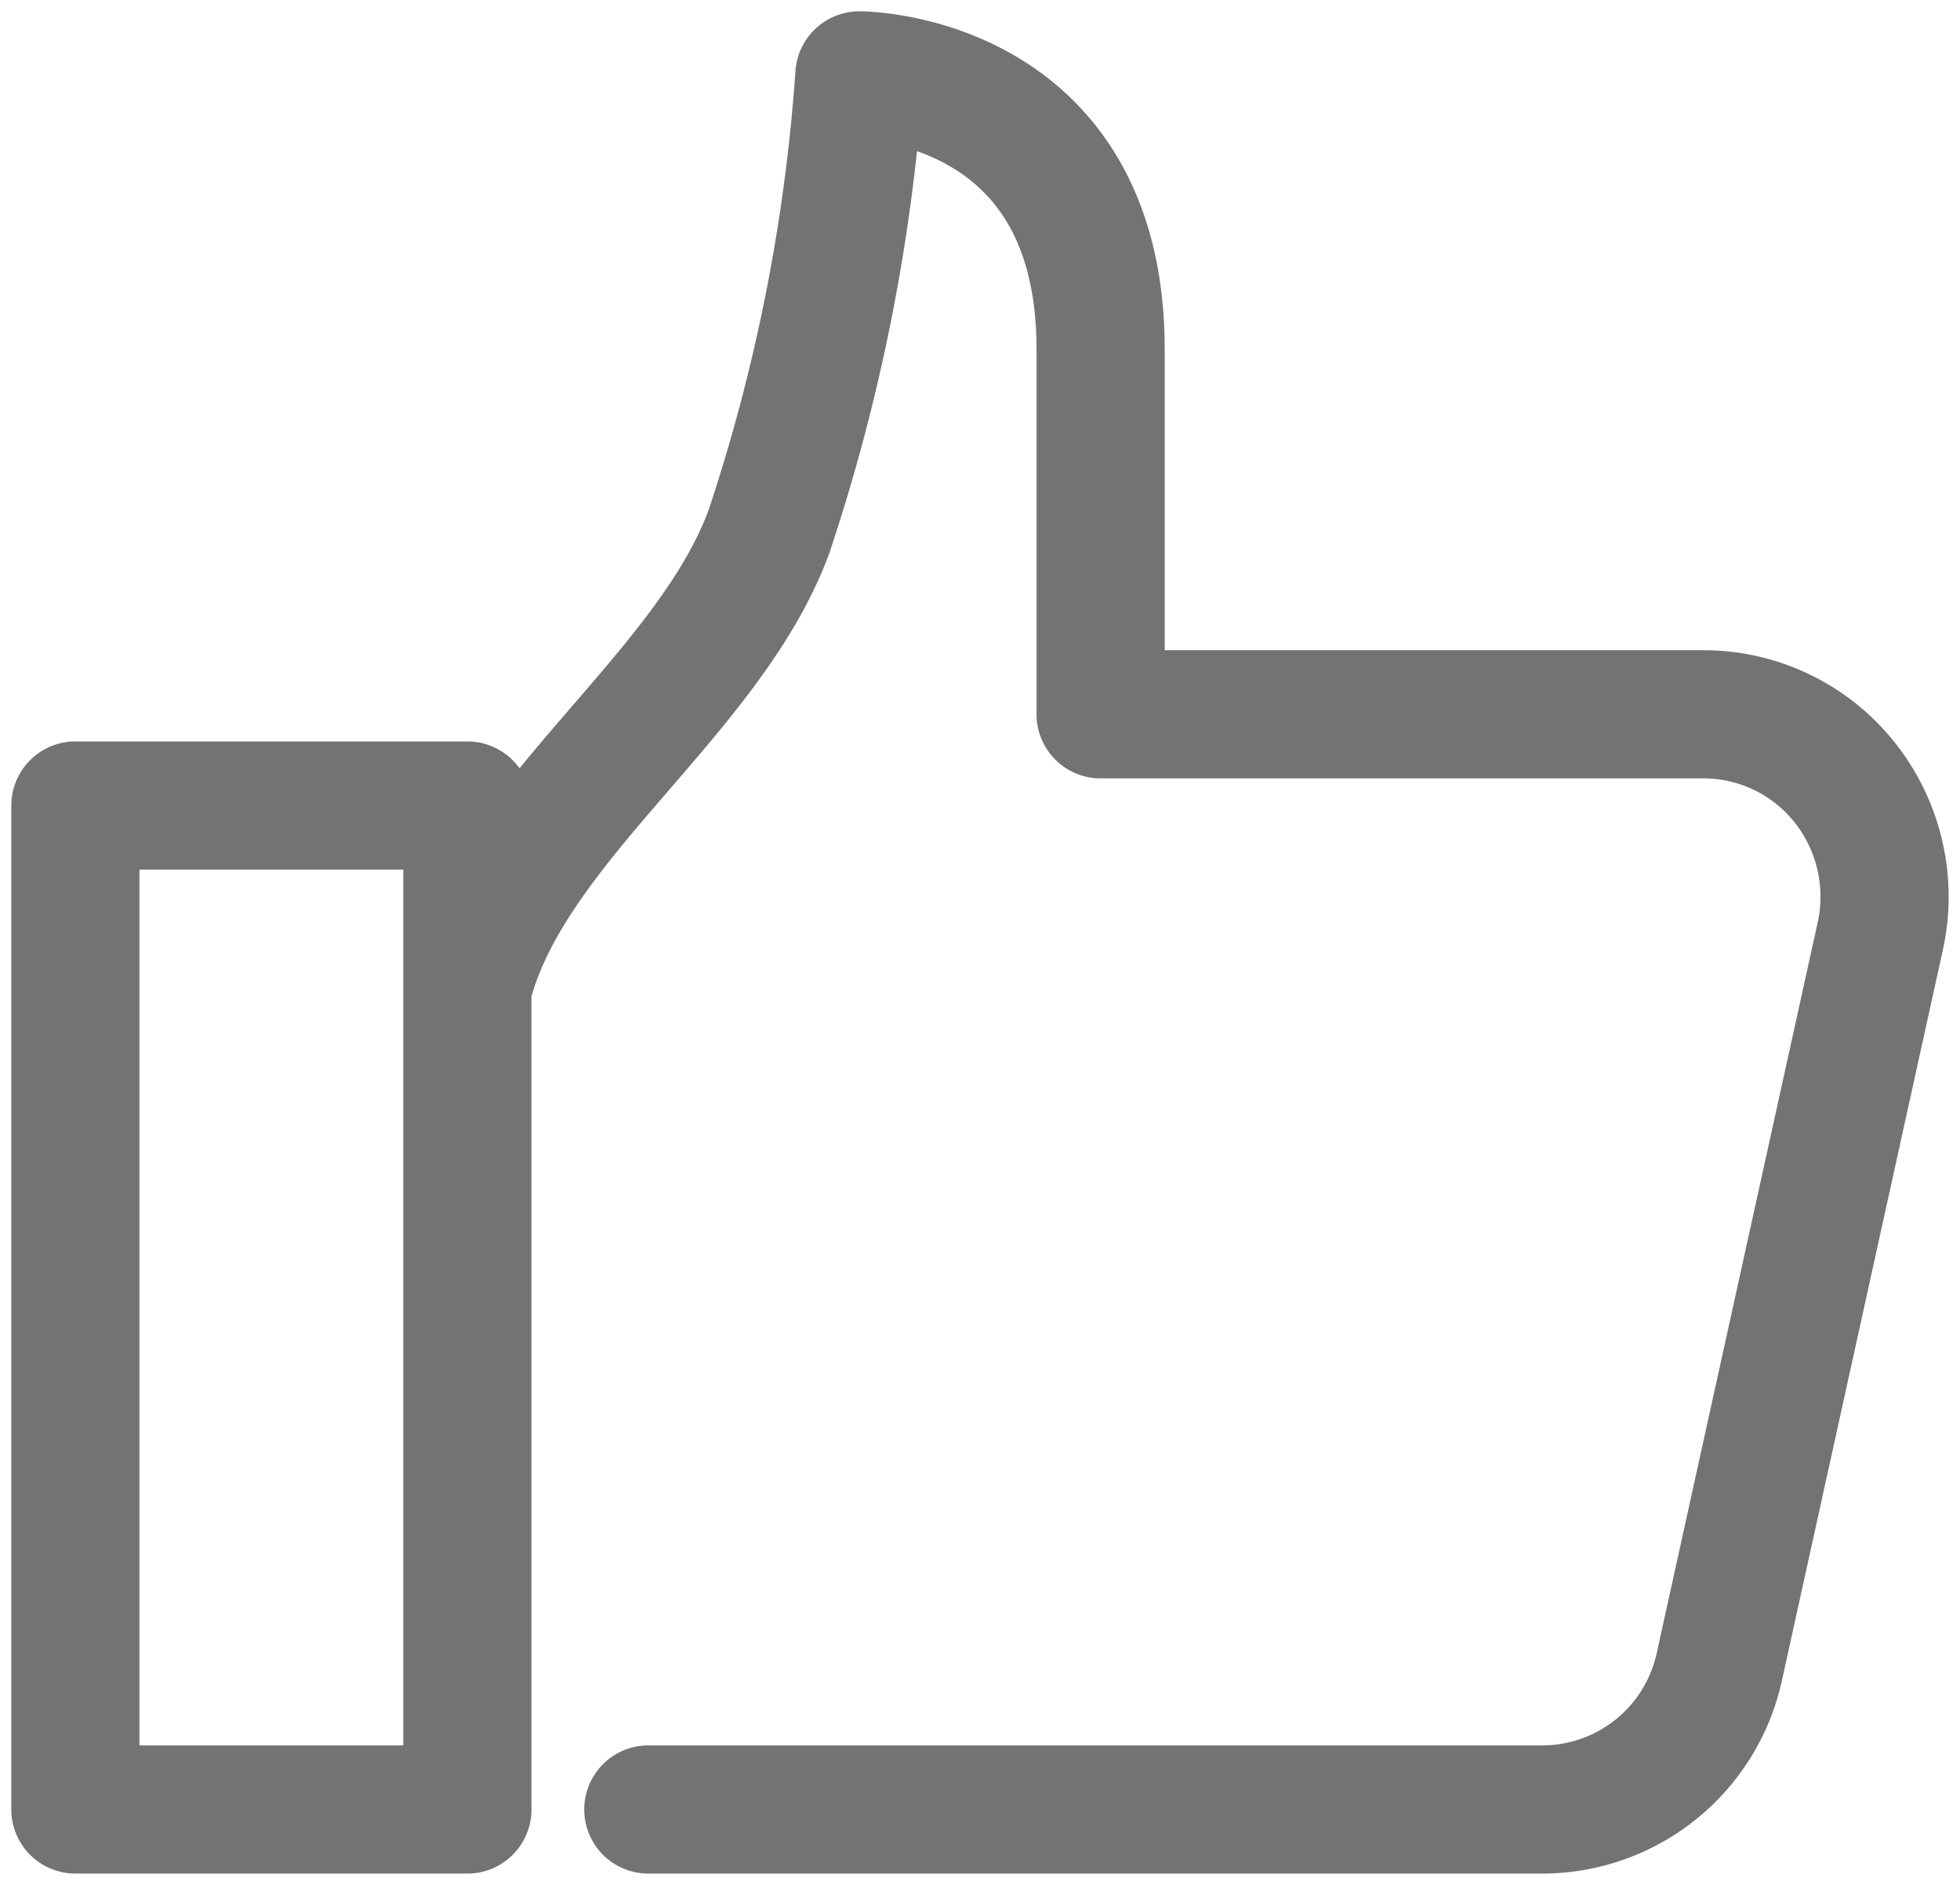 <svg xmlns="http://www.w3.org/2000/svg" width="26" height="25" viewBox="0 0 26 25">
    <g fill="none" fill-rule="evenodd" stroke="#737373" stroke-linecap="round" stroke-linejoin="round" stroke-width="1.7">
        <path d="M8.6 24h11.866a2.405 2.405 0 0 0 2.342-1.896l2.134-9.685a2.437 2.437 0 0 0-.47-2.039 2.392 2.392 0 0 0-1.872-.906h-8V4.632C14.6 1 11.4 1 11.4 1a24.51 24.51 0 0 1-1.2 6.053c-.808 2.185-3.454 3.852-4 6.052M1 10.684h5.2V24H1z"/>
    </g>
</svg>
